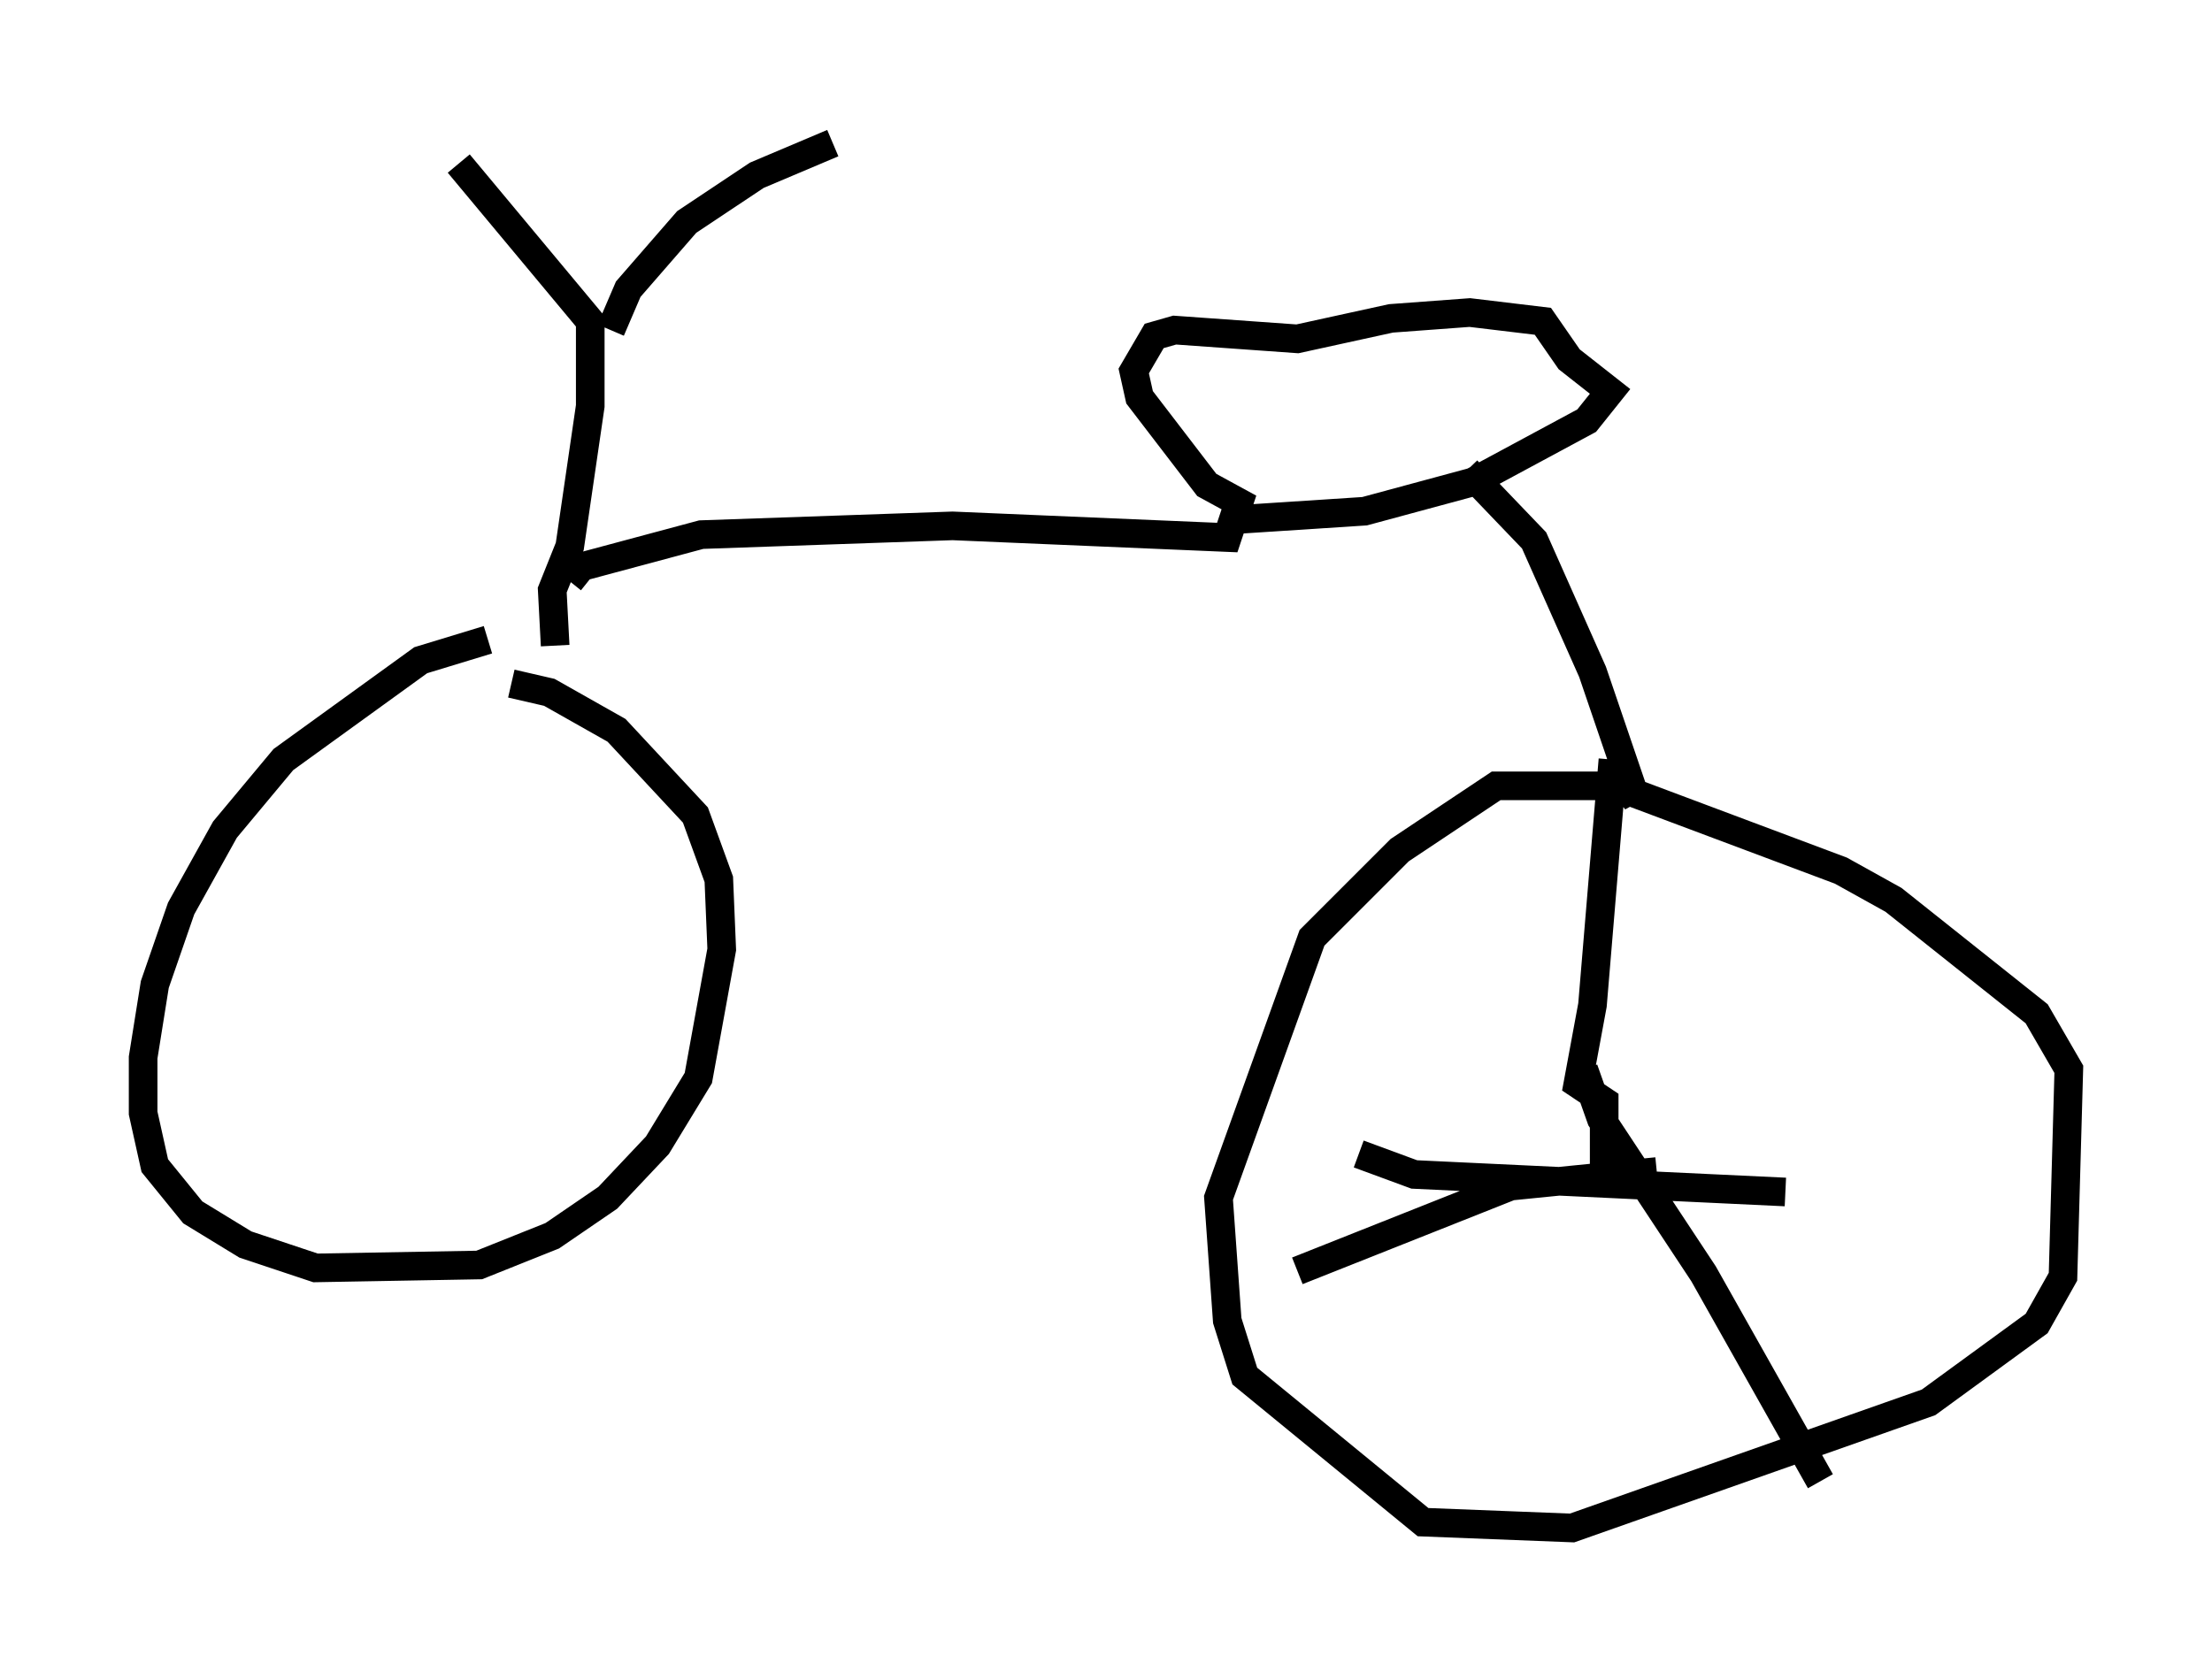 <?xml version="1.0" encoding="utf-8" ?>
<svg baseProfile="full" height="58.388" version="1.1" width="77.274" xmlns="http://www.w3.org/2000/svg" xmlns:ev="http://www.w3.org/2001/xml-events" xmlns:xlink="http://www.w3.org/1999/xlink"><defs /><rect fill="white" height="58.388" width="77.274" x="0" y="0" /><path d="M18.781, 22.354 m-1.735, 0.0 l-2.348, 0.715 -4.798, 3.471 l-2.042, 2.45 -1.531, 2.756 l-0.919, 2.654 -0.408, 2.552 l0.0, 1.94 0.408, 1.838 l1.327, 1.633 1.838, 1.123 l2.45, 0.817 5.717, -0.102 l2.552, -1.021 1.94, -1.327 l1.735, -1.838 1.429, -2.348 l0.817, -4.492 -0.102, -2.45 l-0.817, -2.246 -2.756, -2.96 l-2.348, -1.327 -1.327, -0.306 m1.531, -1.327 l-0.102, -1.94 0.613, -1.531 l0.715, -4.9 0.0, -2.96 l-4.594, -5.513 m5.308, 5.819 l0.613, -1.429 2.042, -2.348 l2.45, -1.633 2.654, -1.123 m-9.188, 15.313 l0.408, -0.51 4.185, -1.123 l8.779, -0.306 9.596, 0.408 l0.408, -1.225 -1.123, -0.613 l-2.348, -3.063 -0.204, -0.919 l0.715, -1.225 0.715, -0.204 l4.288, 0.306 3.267, -0.715 l2.756, -0.204 2.552, 0.306 l0.919, 1.327 1.429, 1.123 l-0.817, 1.021 -3.981, 2.144 l-3.777, 1.021 -4.696, 0.306 m8.269, -1.735 l2.348, 2.45 2.042, 4.594 l1.531, 4.492 -0.408, -0.51 l-4.492, 0.0 -3.369, 2.246 l-3.063, 3.063 -3.267, 9.086 l0.306, 4.288 0.613, 1.94 l6.227, 5.104 5.206, 0.204 l12.454, -4.39 3.777, -2.756 l0.919, -1.633 0.204, -7.248 l-1.123, -1.94 -5.002, -3.981 l-1.838, -1.021 -7.35, -2.756 m-0.919, 13.577 l0.0, -2.756 -0.919, -0.613 l0.51, -2.756 0.715, -8.575 m-1.021, 10.821 l0.613, 1.735 3.573, 5.41 l4.083, 7.248 m-5.717, -10.821 l-5.104, 0.51 -7.452, 2.96 m2.144, -4.083 l1.94, 0.715 12.965, 0.613 " fill="none" stroke="black" stroke-width="1" /></svg>